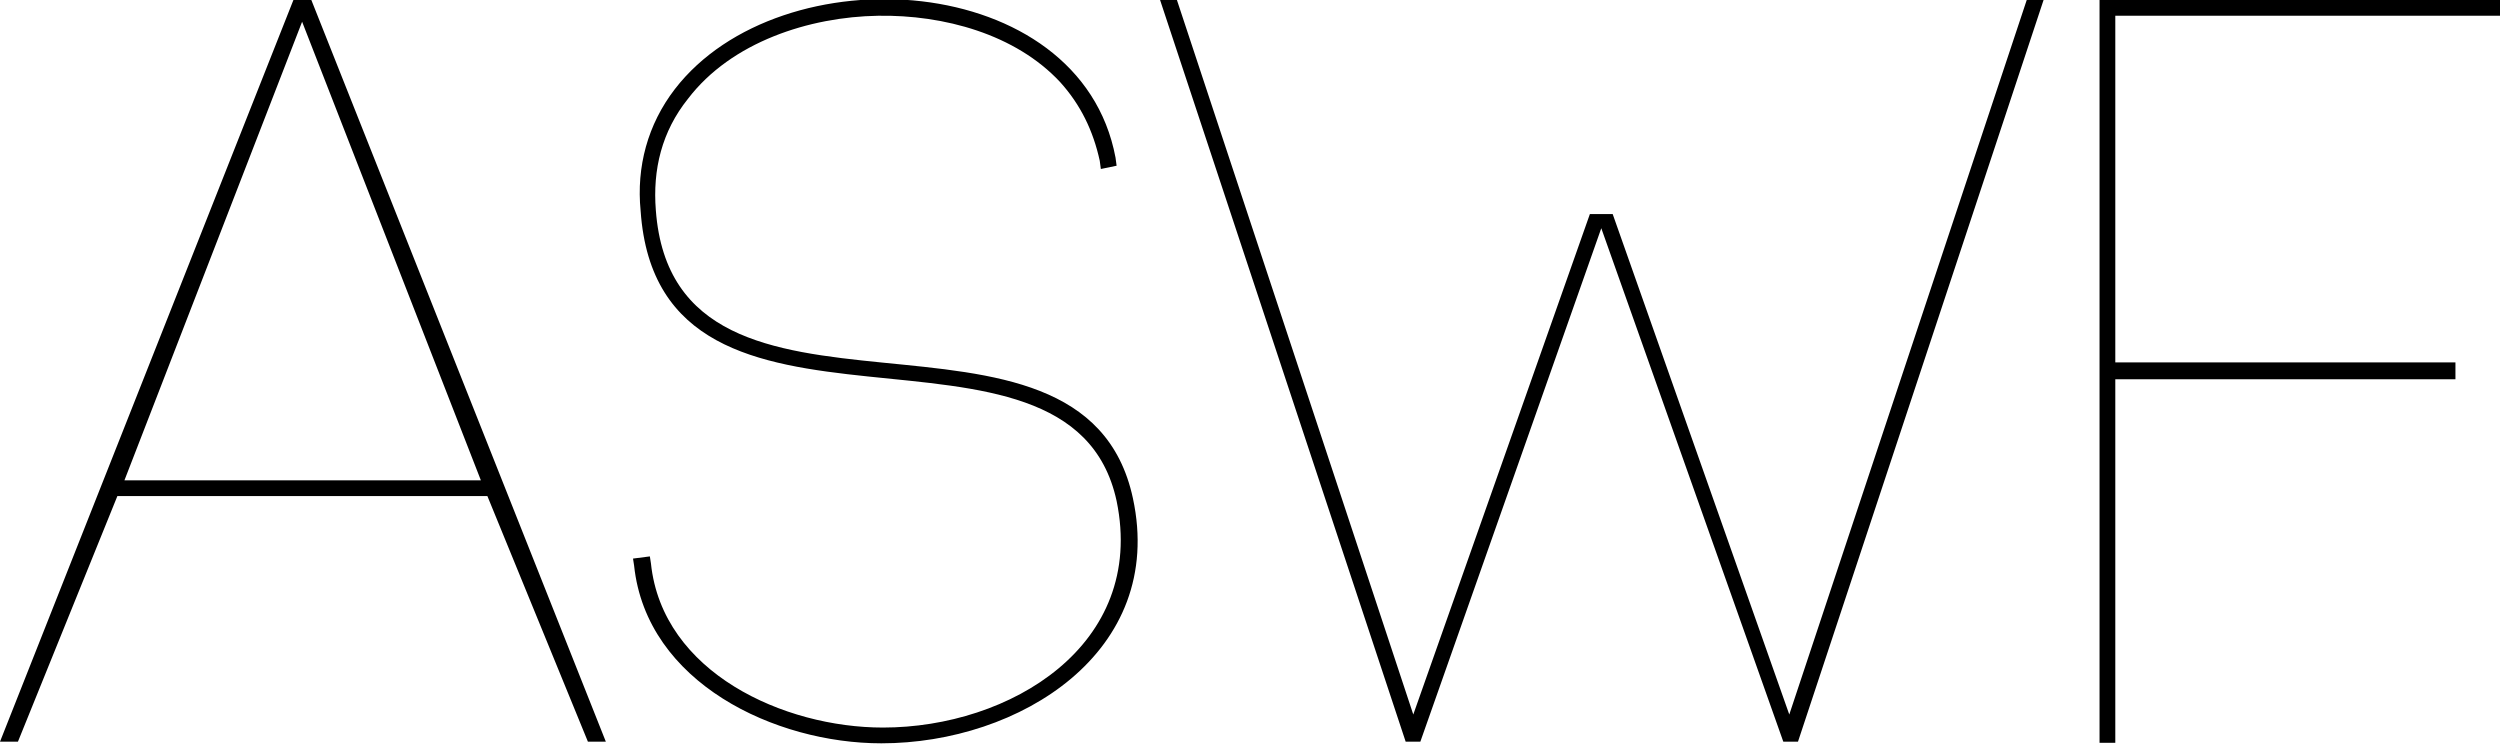 <?xml version="1.0" encoding="utf-8"?>
<!-- Generator: Adobe Illustrator 22.0.1, SVG Export Plug-In . SVG Version: 6.00 Build 0)  -->
<svg version="1.1" id="Layer_1" xmlns="http://www.w3.org/2000/svg" xmlns:xlink="http://www.w3.org/1999/xlink" x="0px" y="0px"
	 viewBox="0 0 460.1 136.9" style="enable-background:new 0 0 460.1 136.9;" xml:space="preserve">
<g>
	<path d="M54,0L0,136.5h3.3l18.3-45.2h68.1l18.5,45.2h3.3L57.3,0H54z M22.9,88.4L55.6,4l32.9,84.4H22.9z"/>
	<path d="M120.7,38.7c-0.6-7.5,1.1-14.5,5.9-20.5c8-10.5,22.4-15.1,35-15.3c12.1-0.2,25.3,3.4,33.5,12.2c3.8,4.2,6.1,9,7.3,14.5
		l0.2,1.5l2.9-0.6l-0.2-1.5c-6.5-34.6-61.6-37.9-81.1-12.6c-5,6.5-7.1,14.3-6.3,22.4c3.4,49.9,79,13.6,87.6,53.4
		c5.5,26.6-19.7,41.7-43,41.7c-18.2,0-40.6-10.1-42.7-30.2l-0.2-1.3l-3.1,0.4l0.2,1.3c2.3,21.6,26,32.7,45.5,32.7
		c25.4,0,52.4-16.8,46.3-45.1C199.3,48.9,124.2,85.6,120.7,38.7z"/>
	<polygon points="329.3,131.5 296.8,39.4 292.6,39.4 260.1,131.5 216.6,0 213.5,0 258.7,136.5 261.4,136.5 294.7,42 328.2,136.5 
		330.9,136.5 376.1,0 373,0 	"/>
	<path d="M386.4,136.7h2.9V69.8h62.6v-3.1h-62.6V2.9h70.8V0h-73.7C386.4,45.6,386.4,91.1,386.4,136.7z"/>
</g>
</svg>
